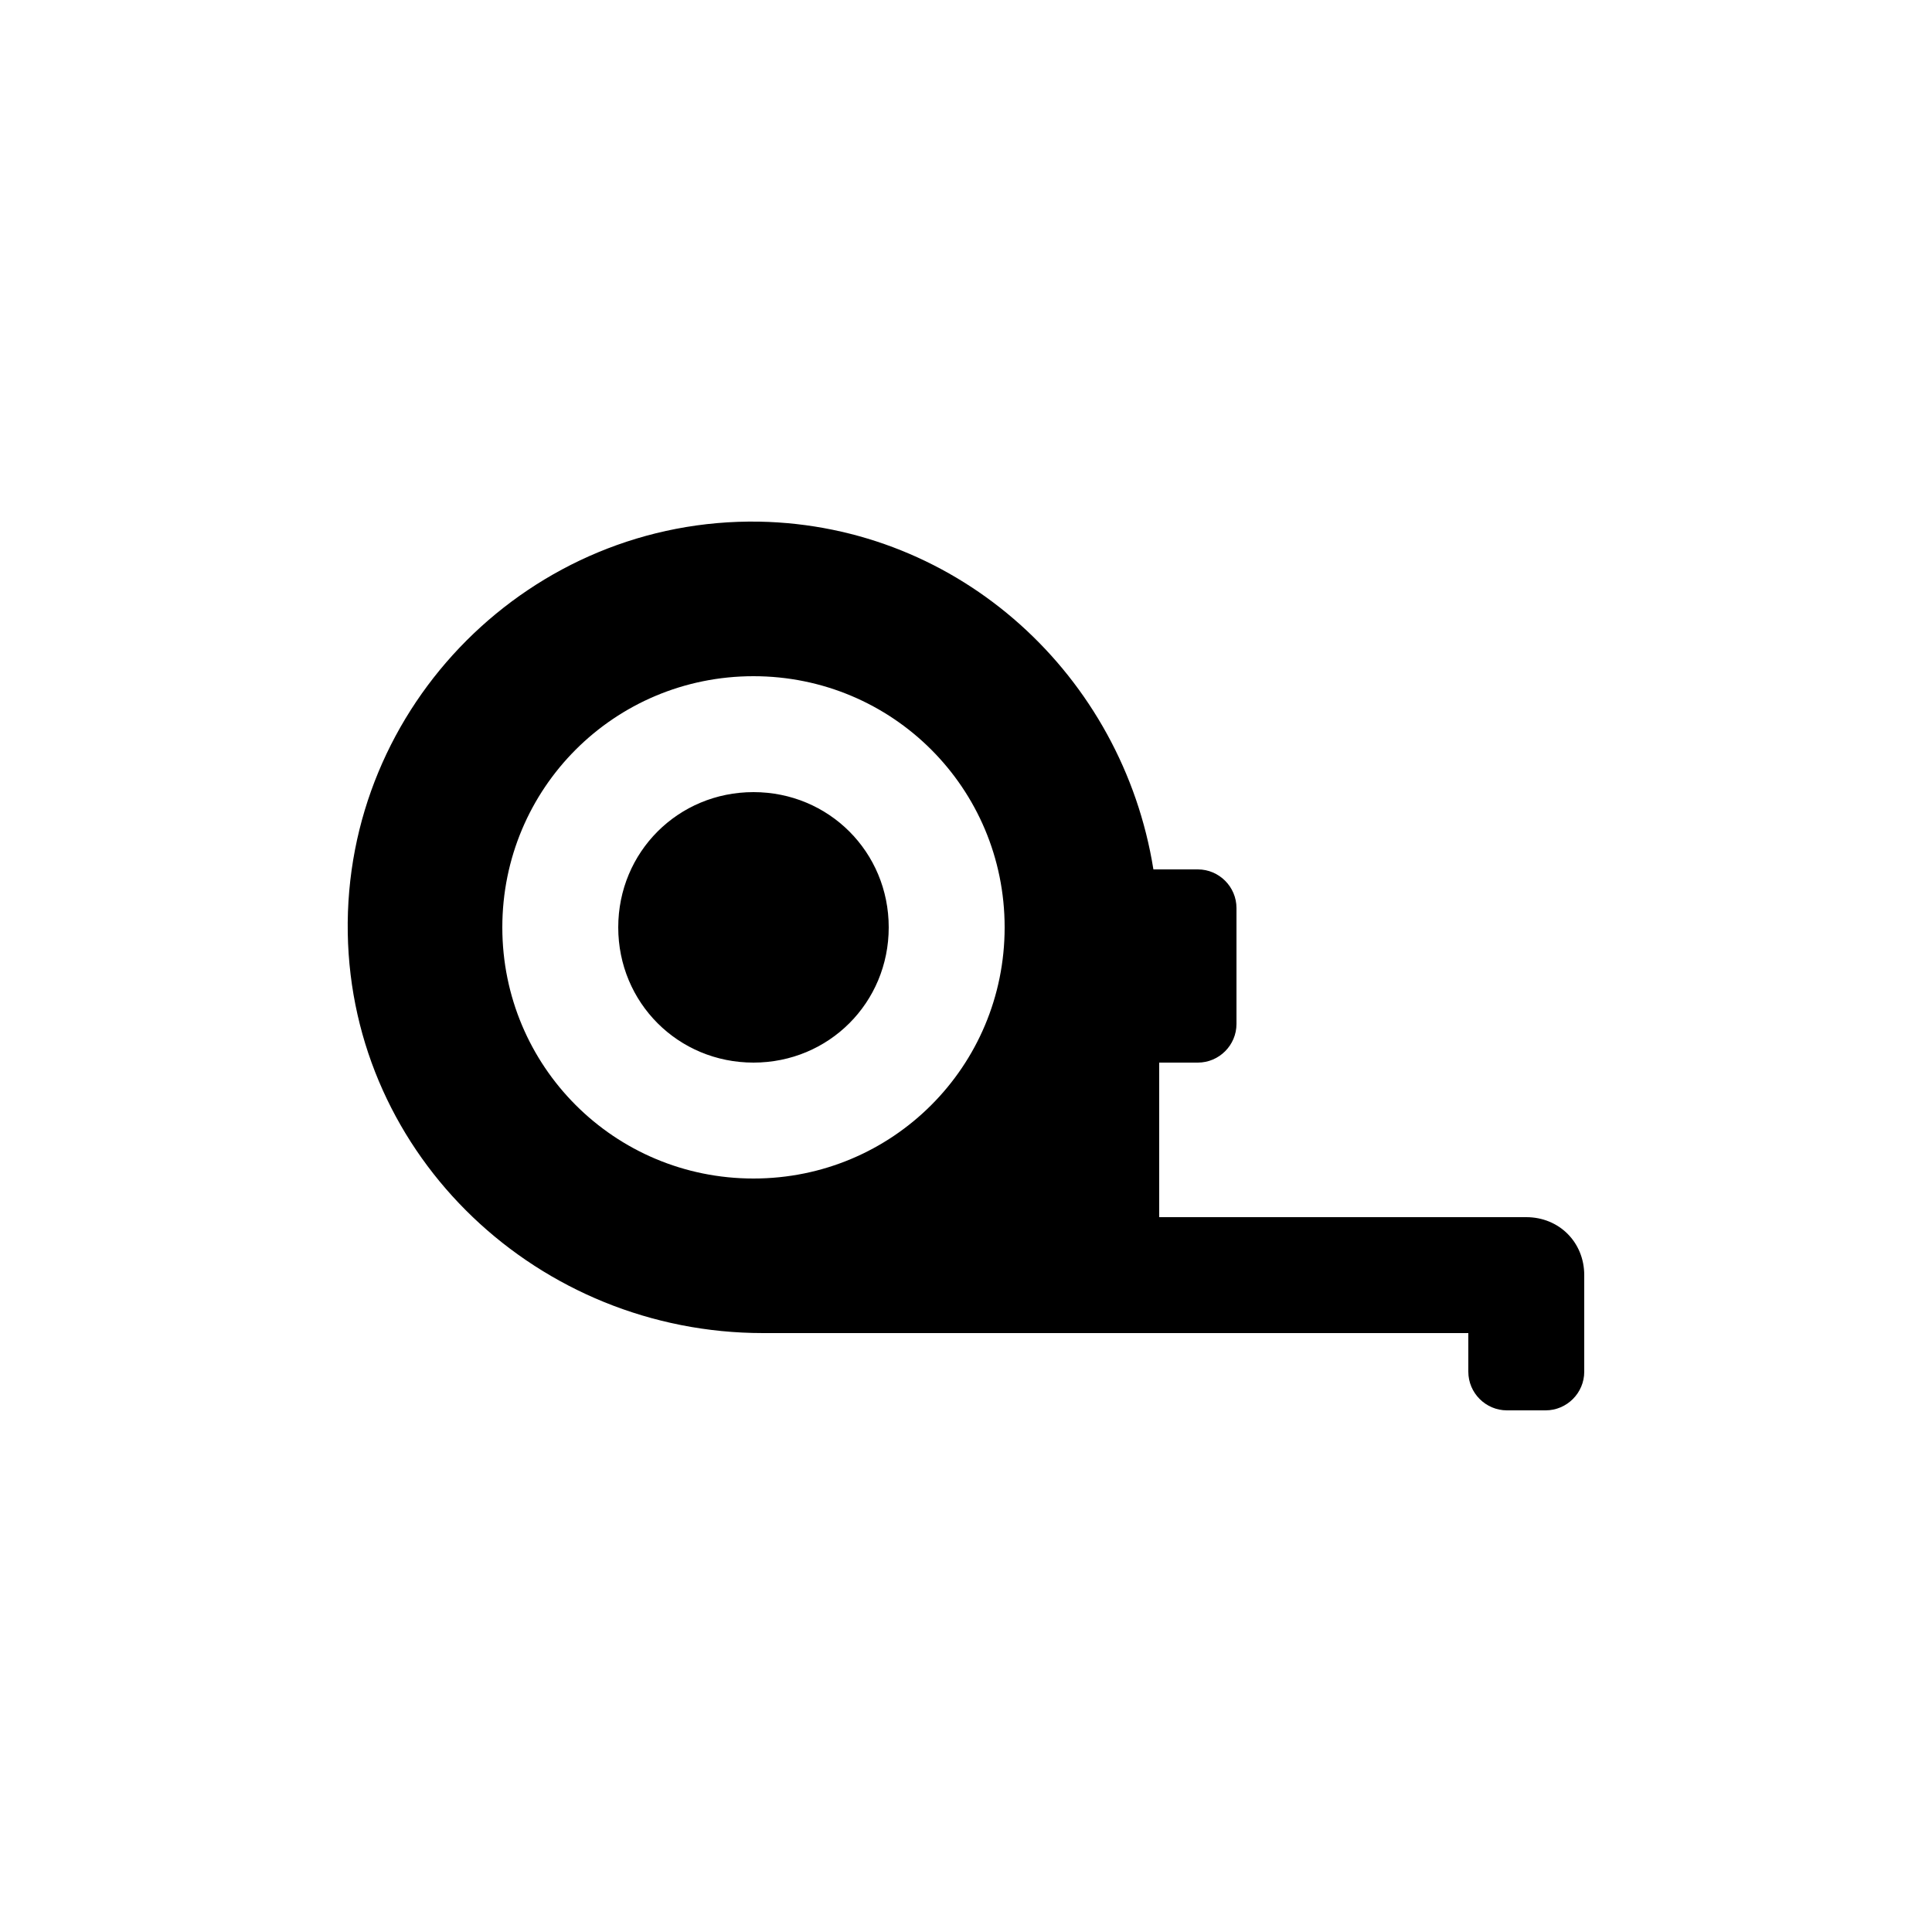<?xml version="1.0"?><svg xmlns="http://www.w3.org/2000/svg" width="100" height="100" viewBox="0 0 100 100"><g><path d="m39 41c-3.9 0-7 3.1-7 7s3.1 7 7 7 7-3.1 7-7-3.1-7-7-7z m40 22h-19v-8h2c1.1 0 2-0.9 2-2v-6c0-1.1-0.9-2-2-2h-2.3c-1.6-10-10-17.8-20.4-18-11.8-0.2-21.5 9.5-21.3 21.3 0.2 11.6 9.9 20.7 21.5 20.7h36.5v2c0 1.1 0.9 2 2 2h2c1.1 0 2-0.9 2-2v-5c0-1.7-1.3-3-3-3z m-40-2c-7.2 0-13-5.8-13-13s5.8-13 13-13 13 5.8 13 13-5.8 13-13 13z"></path></g></svg>